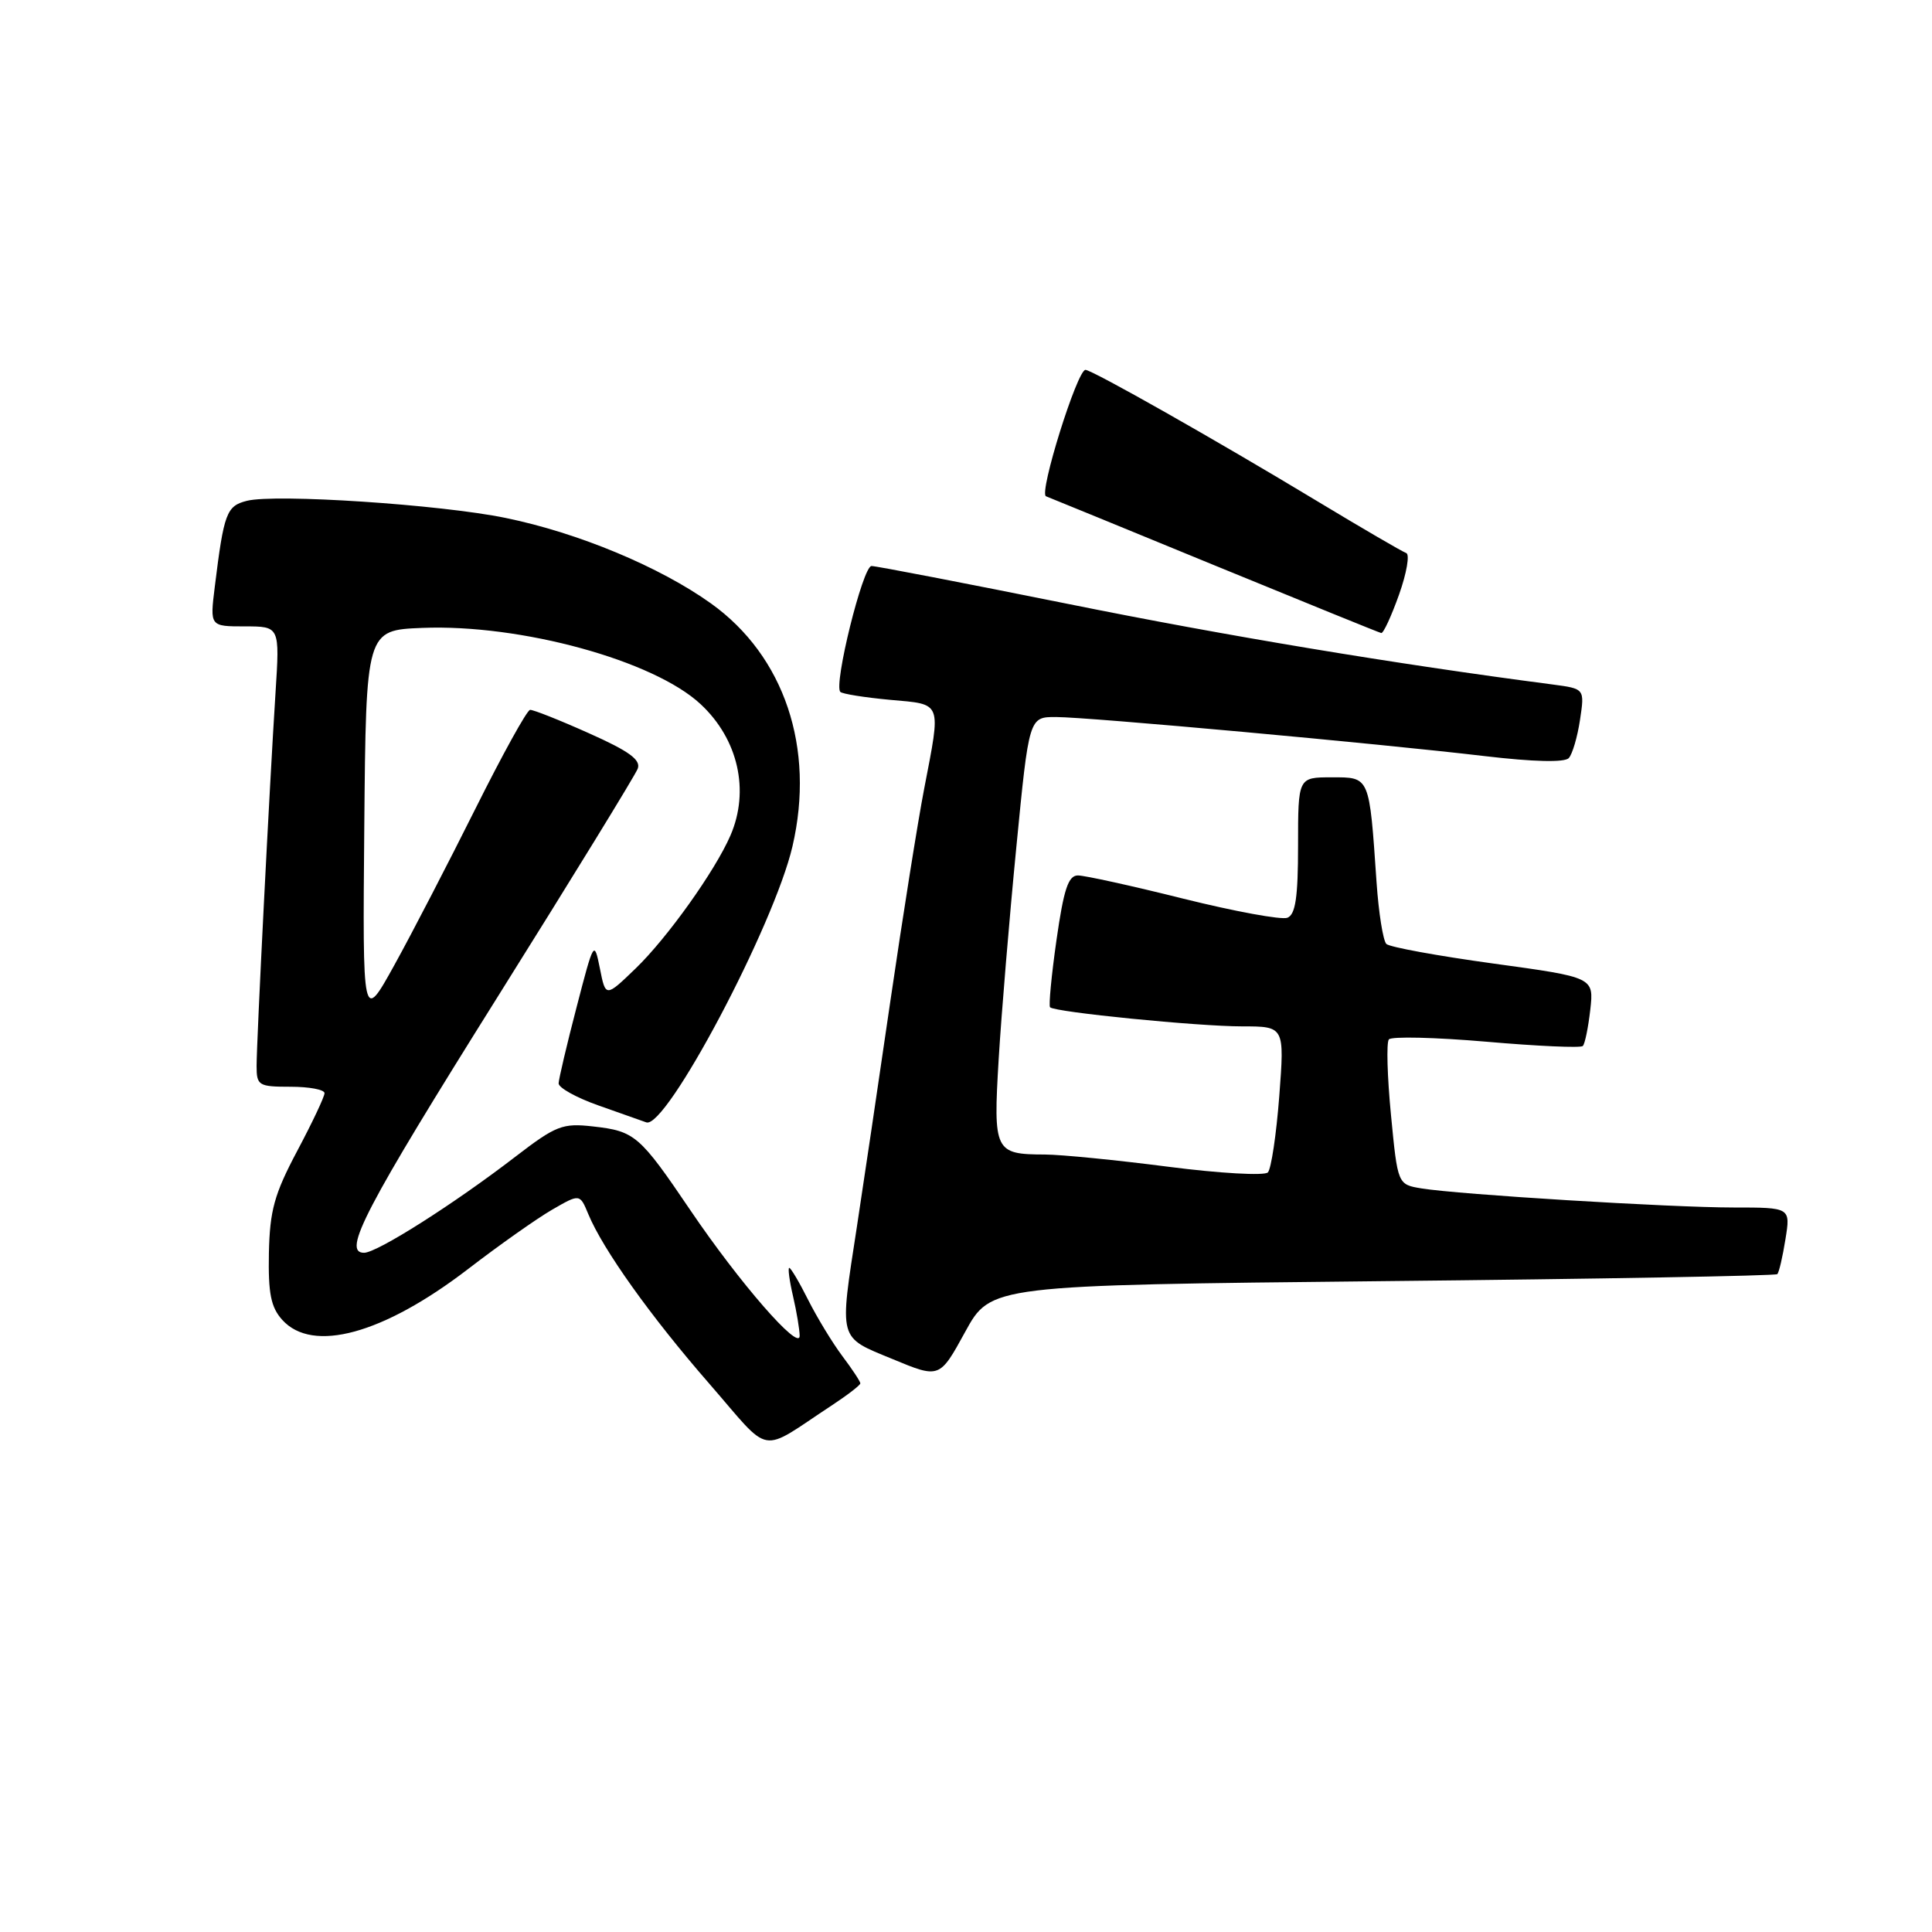 <?xml version="1.0" encoding="UTF-8" standalone="no"?>
<!DOCTYPE svg PUBLIC "-//W3C//DTD SVG 1.1//EN" "http://www.w3.org/Graphics/SVG/1.1/DTD/svg11.dtd" >
<svg xmlns="http://www.w3.org/2000/svg" xmlns:xlink="http://www.w3.org/1999/xlink" version="1.1" viewBox="0 0 256 256">
 <g >
 <path fill="currentColor"
d=" M 110.25 186.20 C 112.31 184.84 114.00 183.54 114.00 183.30 C 114.00 183.06 112.93 181.43 111.61 179.68 C 110.30 177.93 108.27 174.59 107.09 172.25 C 105.92 169.91 104.79 168.00 104.58 168.00 C 104.38 168.00 104.60 169.69 105.08 171.75 C 105.56 173.81 105.95 176.18 105.96 177.00 C 105.96 179.14 97.96 169.94 91.47 160.35 C 84.74 150.41 84.12 149.88 78.58 149.26 C 74.54 148.80 73.67 149.14 68.33 153.24 C 60.16 159.53 49.96 166.00 48.24 166.00 C 45.30 166.00 48.32 160.21 66.02 131.96 C 75.86 116.26 84.17 102.72 84.50 101.86 C 84.95 100.69 83.36 99.53 78.04 97.16 C 74.16 95.42 70.65 94.03 70.24 94.06 C 69.83 94.09 66.58 99.98 63.00 107.15 C 59.42 114.32 54.60 123.64 52.27 127.85 C 48.04 135.50 48.04 135.50 48.27 109.50 C 48.50 83.50 48.50 83.50 55.96 83.20 C 69.01 82.68 86.63 87.51 92.84 93.31 C 97.82 97.95 99.36 104.76 96.79 110.70 C 94.76 115.39 88.42 124.28 84.22 128.33 C 80.25 132.16 80.25 132.16 79.49 128.33 C 78.73 124.56 78.69 124.63 76.39 133.50 C 75.10 138.45 74.04 142.97 74.02 143.55 C 74.01 144.13 76.36 145.44 79.25 146.46 C 82.14 147.48 85.01 148.50 85.64 148.72 C 88.26 149.66 102.58 122.62 105.01 112.13 C 108.03 99.12 103.94 86.93 94.21 79.96 C 87.41 75.10 76.64 70.61 67.00 68.63 C 58.37 66.85 36.50 65.41 32.72 66.36 C 30.01 67.04 29.67 67.96 28.46 77.75 C 27.81 83.00 27.81 83.00 32.44 83.00 C 37.07 83.00 37.07 83.00 36.51 91.75 C 35.72 104.05 34.00 137.95 34.00 141.25 C 34.00 143.84 34.26 144.00 38.50 144.00 C 40.98 144.00 43.00 144.38 43.00 144.85 C 43.00 145.32 41.37 148.77 39.38 152.51 C 36.34 158.24 35.75 160.40 35.63 166.05 C 35.53 171.38 35.89 173.21 37.40 174.89 C 41.42 179.34 50.77 176.78 62.00 168.17 C 66.12 165.00 71.15 161.45 73.16 160.29 C 76.83 158.17 76.83 158.17 77.95 160.87 C 79.89 165.56 86.23 174.45 93.98 183.34 C 102.40 193.02 100.40 192.67 110.25 186.20 Z  M 183.19 169.76 C 211.74 169.47 235.28 169.05 235.50 168.83 C 235.73 168.61 236.21 166.53 236.58 164.21 C 237.26 160.00 237.26 160.00 229.71 160.00 C 221.35 160.00 193.29 158.28 188.35 157.47 C 185.20 156.95 185.20 156.95 184.31 147.72 C 183.82 142.65 183.69 138.15 184.03 137.73 C 184.36 137.31 190.17 137.45 196.93 138.03 C 203.70 138.62 209.46 138.88 209.73 138.60 C 210.01 138.32 210.45 136.16 210.72 133.80 C 211.20 129.50 211.20 129.50 197.85 127.67 C 190.51 126.66 184.14 125.50 183.70 125.08 C 183.27 124.65 182.68 120.98 182.40 116.90 C 181.43 102.75 181.54 103.00 176.45 103.00 C 172.00 103.00 172.00 103.00 172.00 112.03 C 172.00 118.91 171.66 121.19 170.58 121.61 C 169.80 121.91 163.60 120.77 156.80 119.08 C 150.01 117.38 143.72 116.00 142.83 116.00 C 141.55 116.00 140.95 117.84 139.99 124.56 C 139.32 129.26 138.94 133.27 139.14 133.47 C 139.78 134.12 158.75 136.00 164.57 136.00 C 170.21 136.00 170.21 136.00 169.51 145.25 C 169.12 150.34 168.44 154.88 168.00 155.35 C 167.56 155.81 161.63 155.48 154.81 154.60 C 147.99 153.72 140.63 152.99 138.46 152.98 C 131.79 152.96 131.60 152.58 132.33 140.34 C 132.69 134.38 133.74 121.74 134.67 112.25 C 136.35 95.00 136.35 95.00 139.93 95.01 C 144.29 95.02 182.64 98.52 196.75 100.19 C 203.21 100.95 207.32 101.05 207.87 100.45 C 208.35 99.93 209.02 97.65 209.36 95.38 C 209.98 91.26 209.98 91.26 205.74 90.70 C 184.81 87.97 162.49 84.26 141.56 80.03 C 127.84 77.27 116.10 75.00 115.48 75.00 C 114.33 75.00 110.43 90.77 111.35 91.68 C 111.62 91.95 114.58 92.42 117.92 92.73 C 124.92 93.36 124.71 92.81 122.46 104.50 C 121.61 108.90 119.61 121.50 118.00 132.50 C 116.40 143.50 114.39 157.00 113.55 162.50 C 111.20 177.79 111.01 177.09 118.26 180.08 C 124.50 182.67 124.50 182.67 127.89 176.48 C 131.28 170.30 131.28 170.30 183.19 169.76 Z  M 185.38 78.79 C 186.40 75.92 186.82 73.44 186.33 73.28 C 185.83 73.11 180.49 70.00 174.46 66.36 C 161.11 58.30 144.74 49.03 143.83 49.01 C 142.74 48.99 137.62 65.37 138.60 65.76 C 139.10 65.95 149.18 70.08 161.00 74.94 C 172.82 79.79 182.73 83.82 183.02 83.88 C 183.30 83.95 184.36 81.65 185.38 78.79 Z "/>
</g>
</svg>